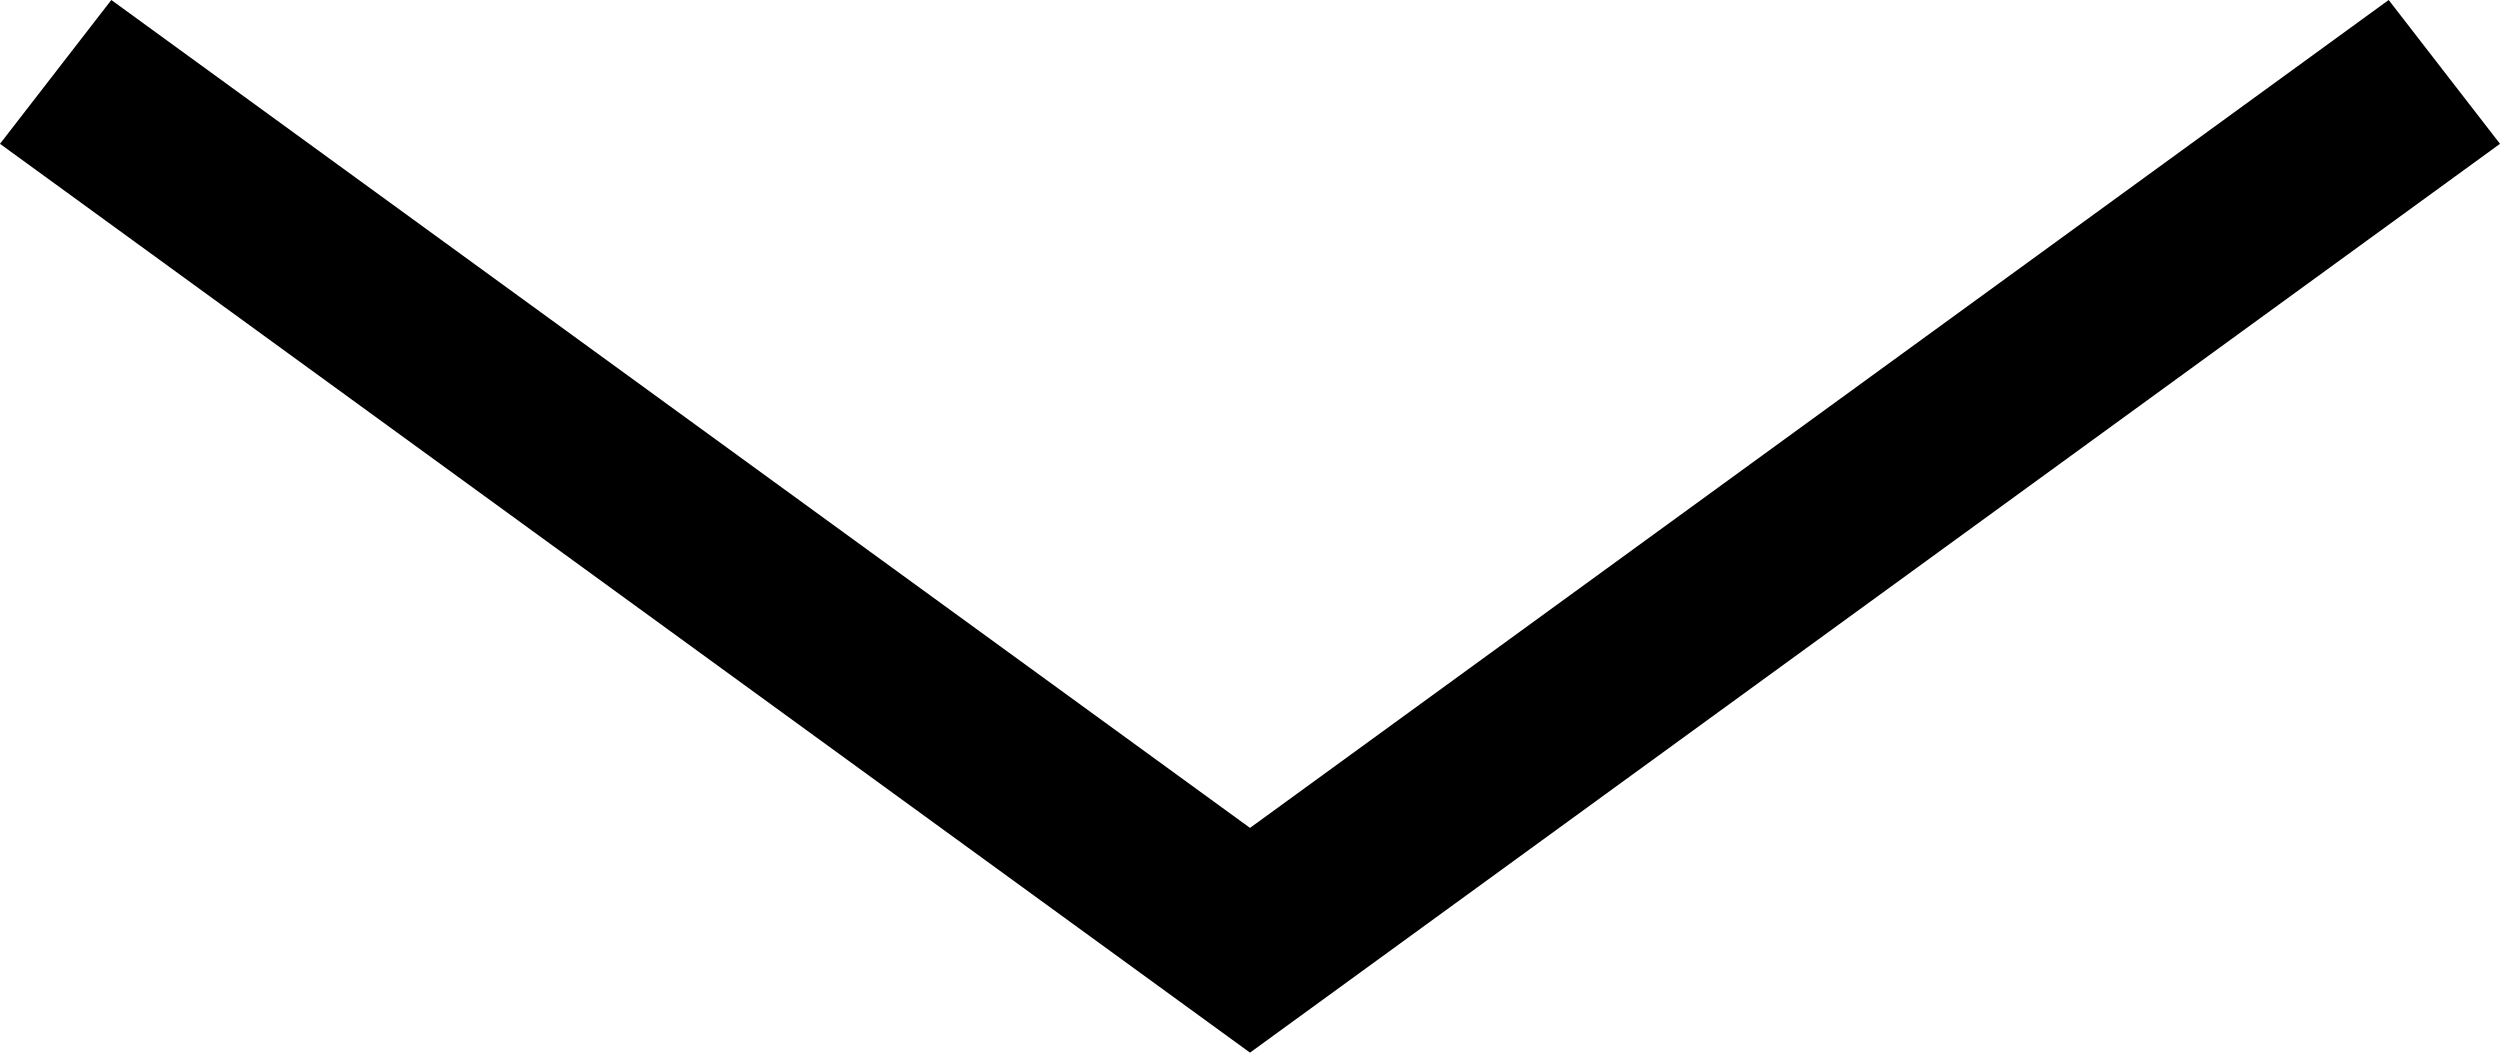 <svg xmlns="http://www.w3.org/2000/svg" xmlns:xlink="http://www.w3.org/1999/xlink" width="19" height="8" viewBox="0 0 19 8">
  <defs>
    <clipPath id="clip-path">
      <path id="Path_52" data-name="Path 52" d="M18.154-8,9.5-1.708.846-8,0-6.907,9.5,0,19-6.907Z" fill="none"/>
    </clipPath>
  </defs>
  <g id="Group_63" data-name="Group 63" transform="translate(0 8)" clip-path="url(#clip-path)">
    <path id="Path_51" data-name="Path 51" d="M-1-9H20V1H-1Z"/>
  </g>
</svg>
